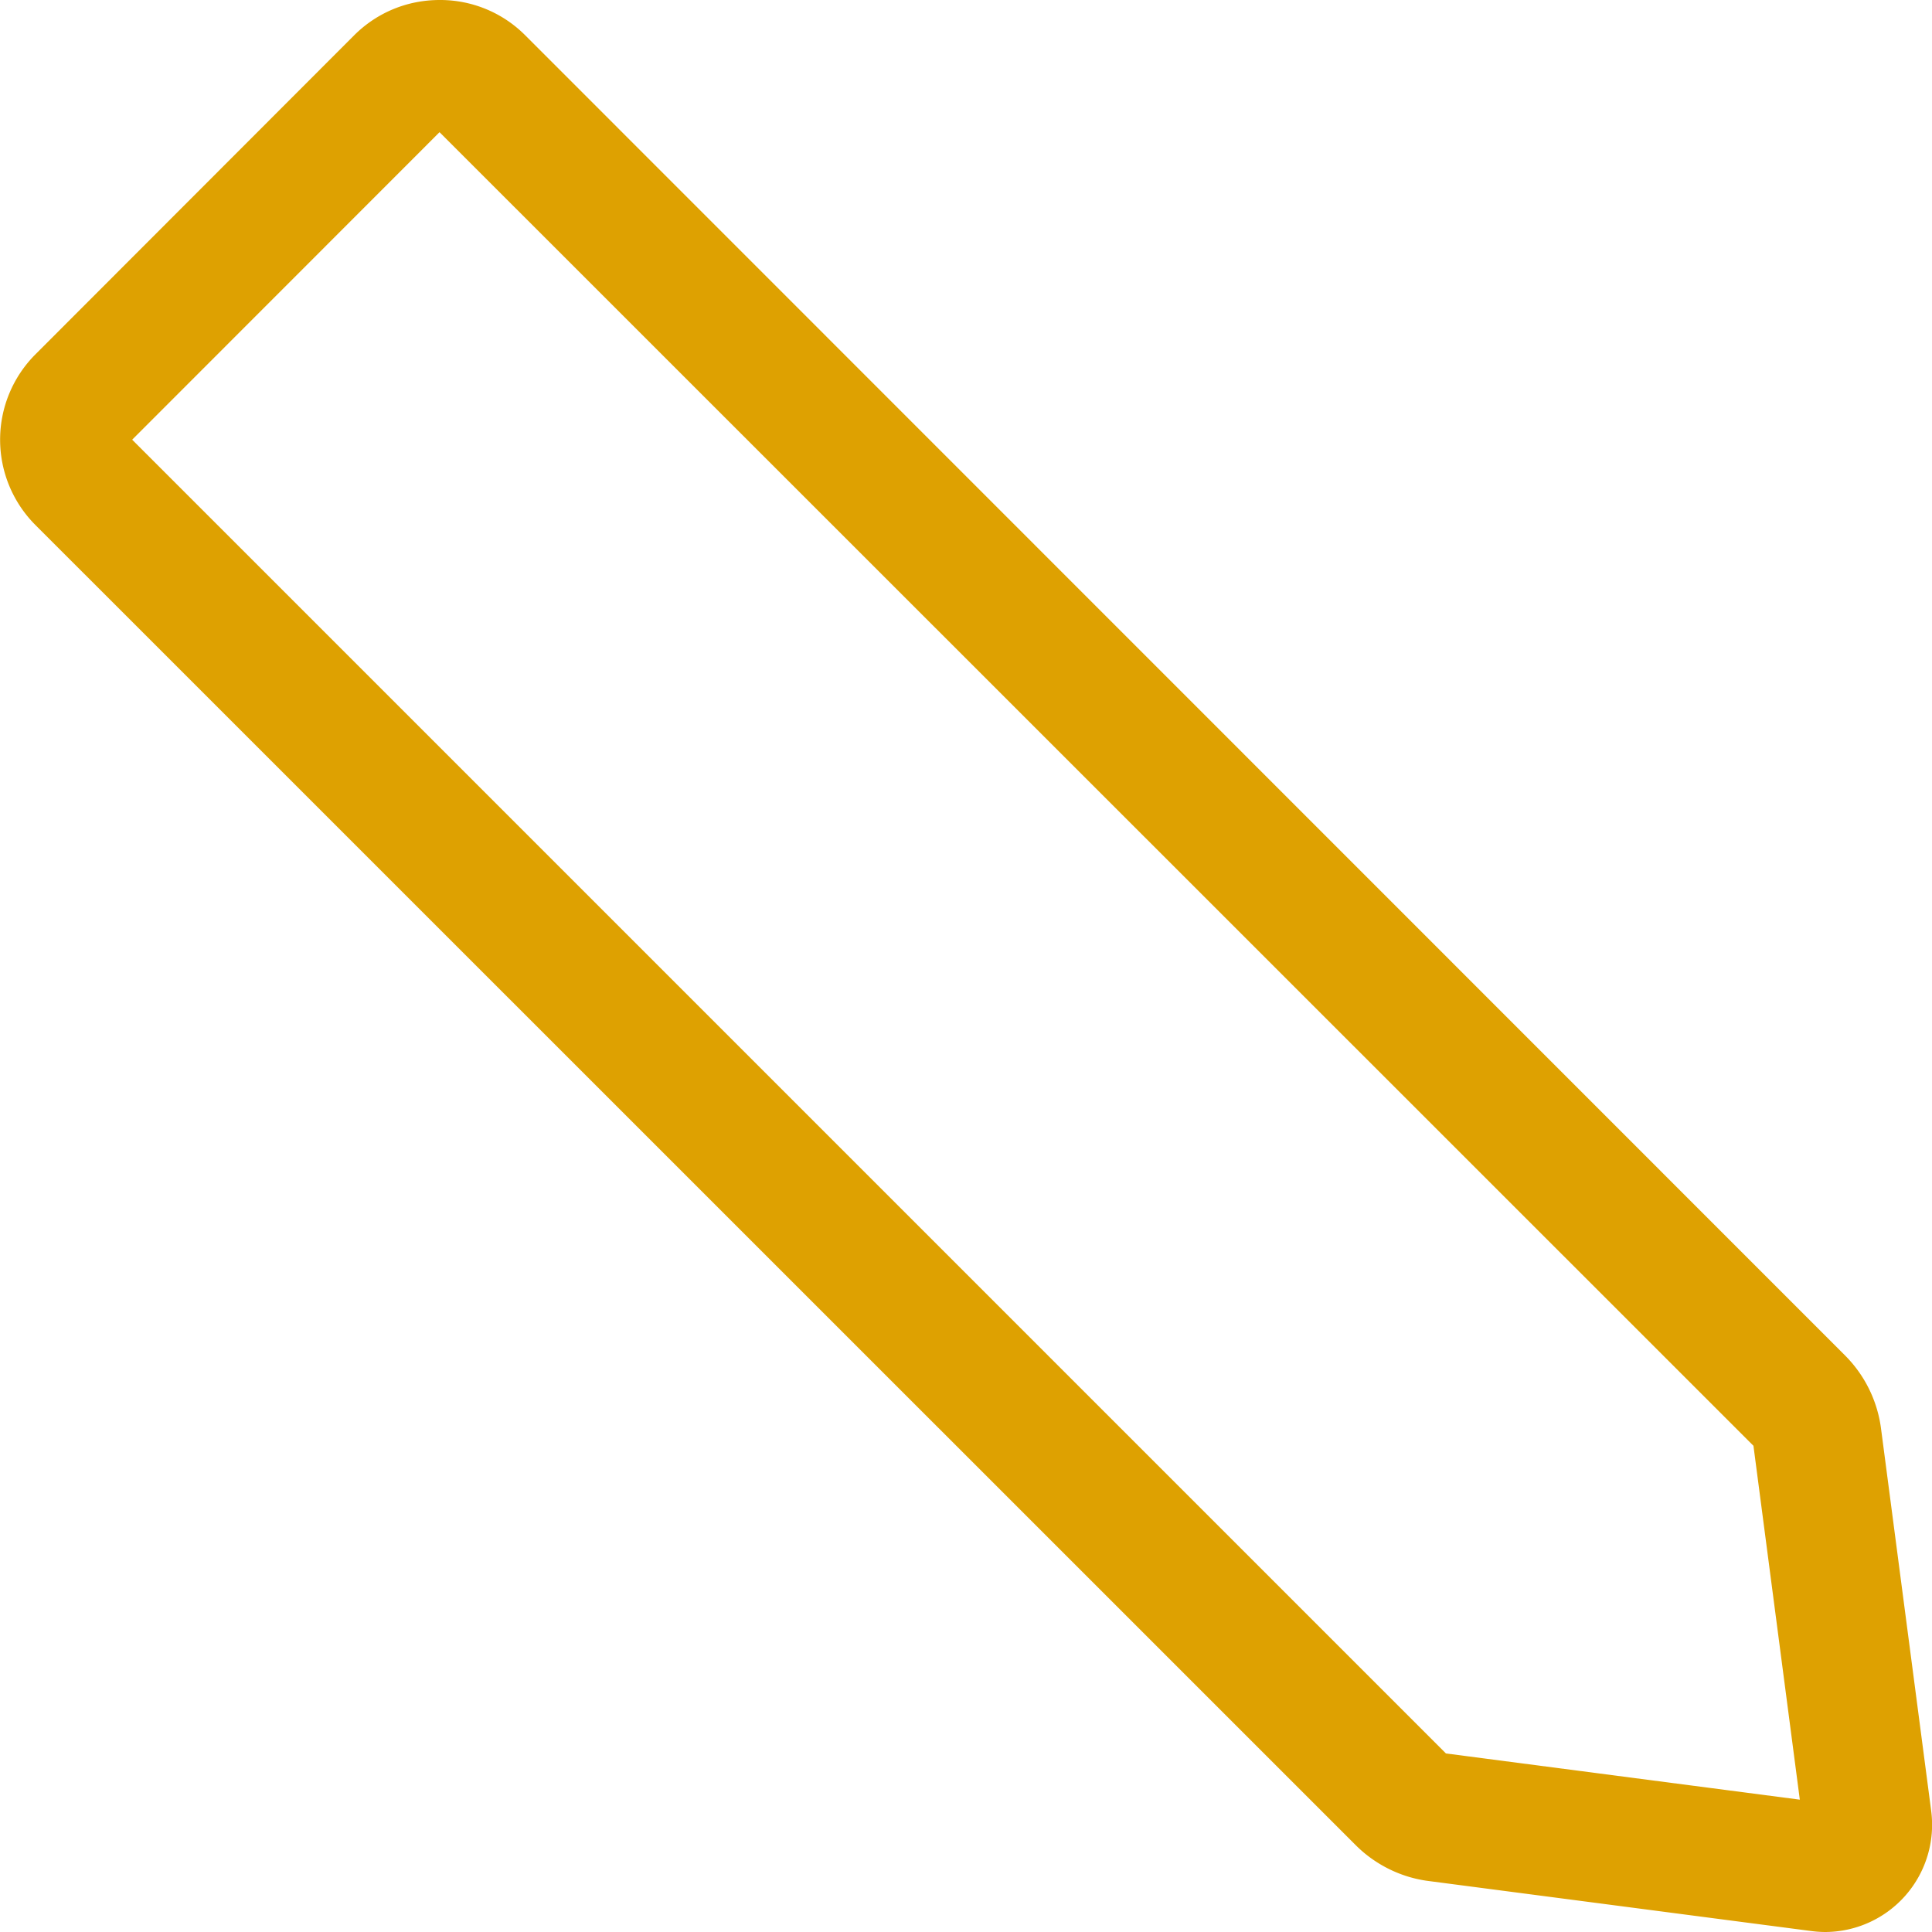 <svg xmlns="http://www.w3.org/2000/svg" width="12" height="12" viewBox="0 0 12 12"><g><g><path fill="#dea101" d="M10.891 8.98l.288 2.198-2.198-.287-8.16-8.16L2.73.821zm.446 3.02a.666.666 0 0 0 .658-.752l-.312-2.378a.787.787 0 0 0-.222-.45L3.26.217A.745.745 0 0 0 2.731 0c-.2 0-.388.077-.53.218L.219 2.202a.75.75 0 0 0 0 1.058l8.202 8.201c.12.12.28.2.45.222l2.379.311a.68.68 0 0 0 .087.006z"/></g></g></svg>